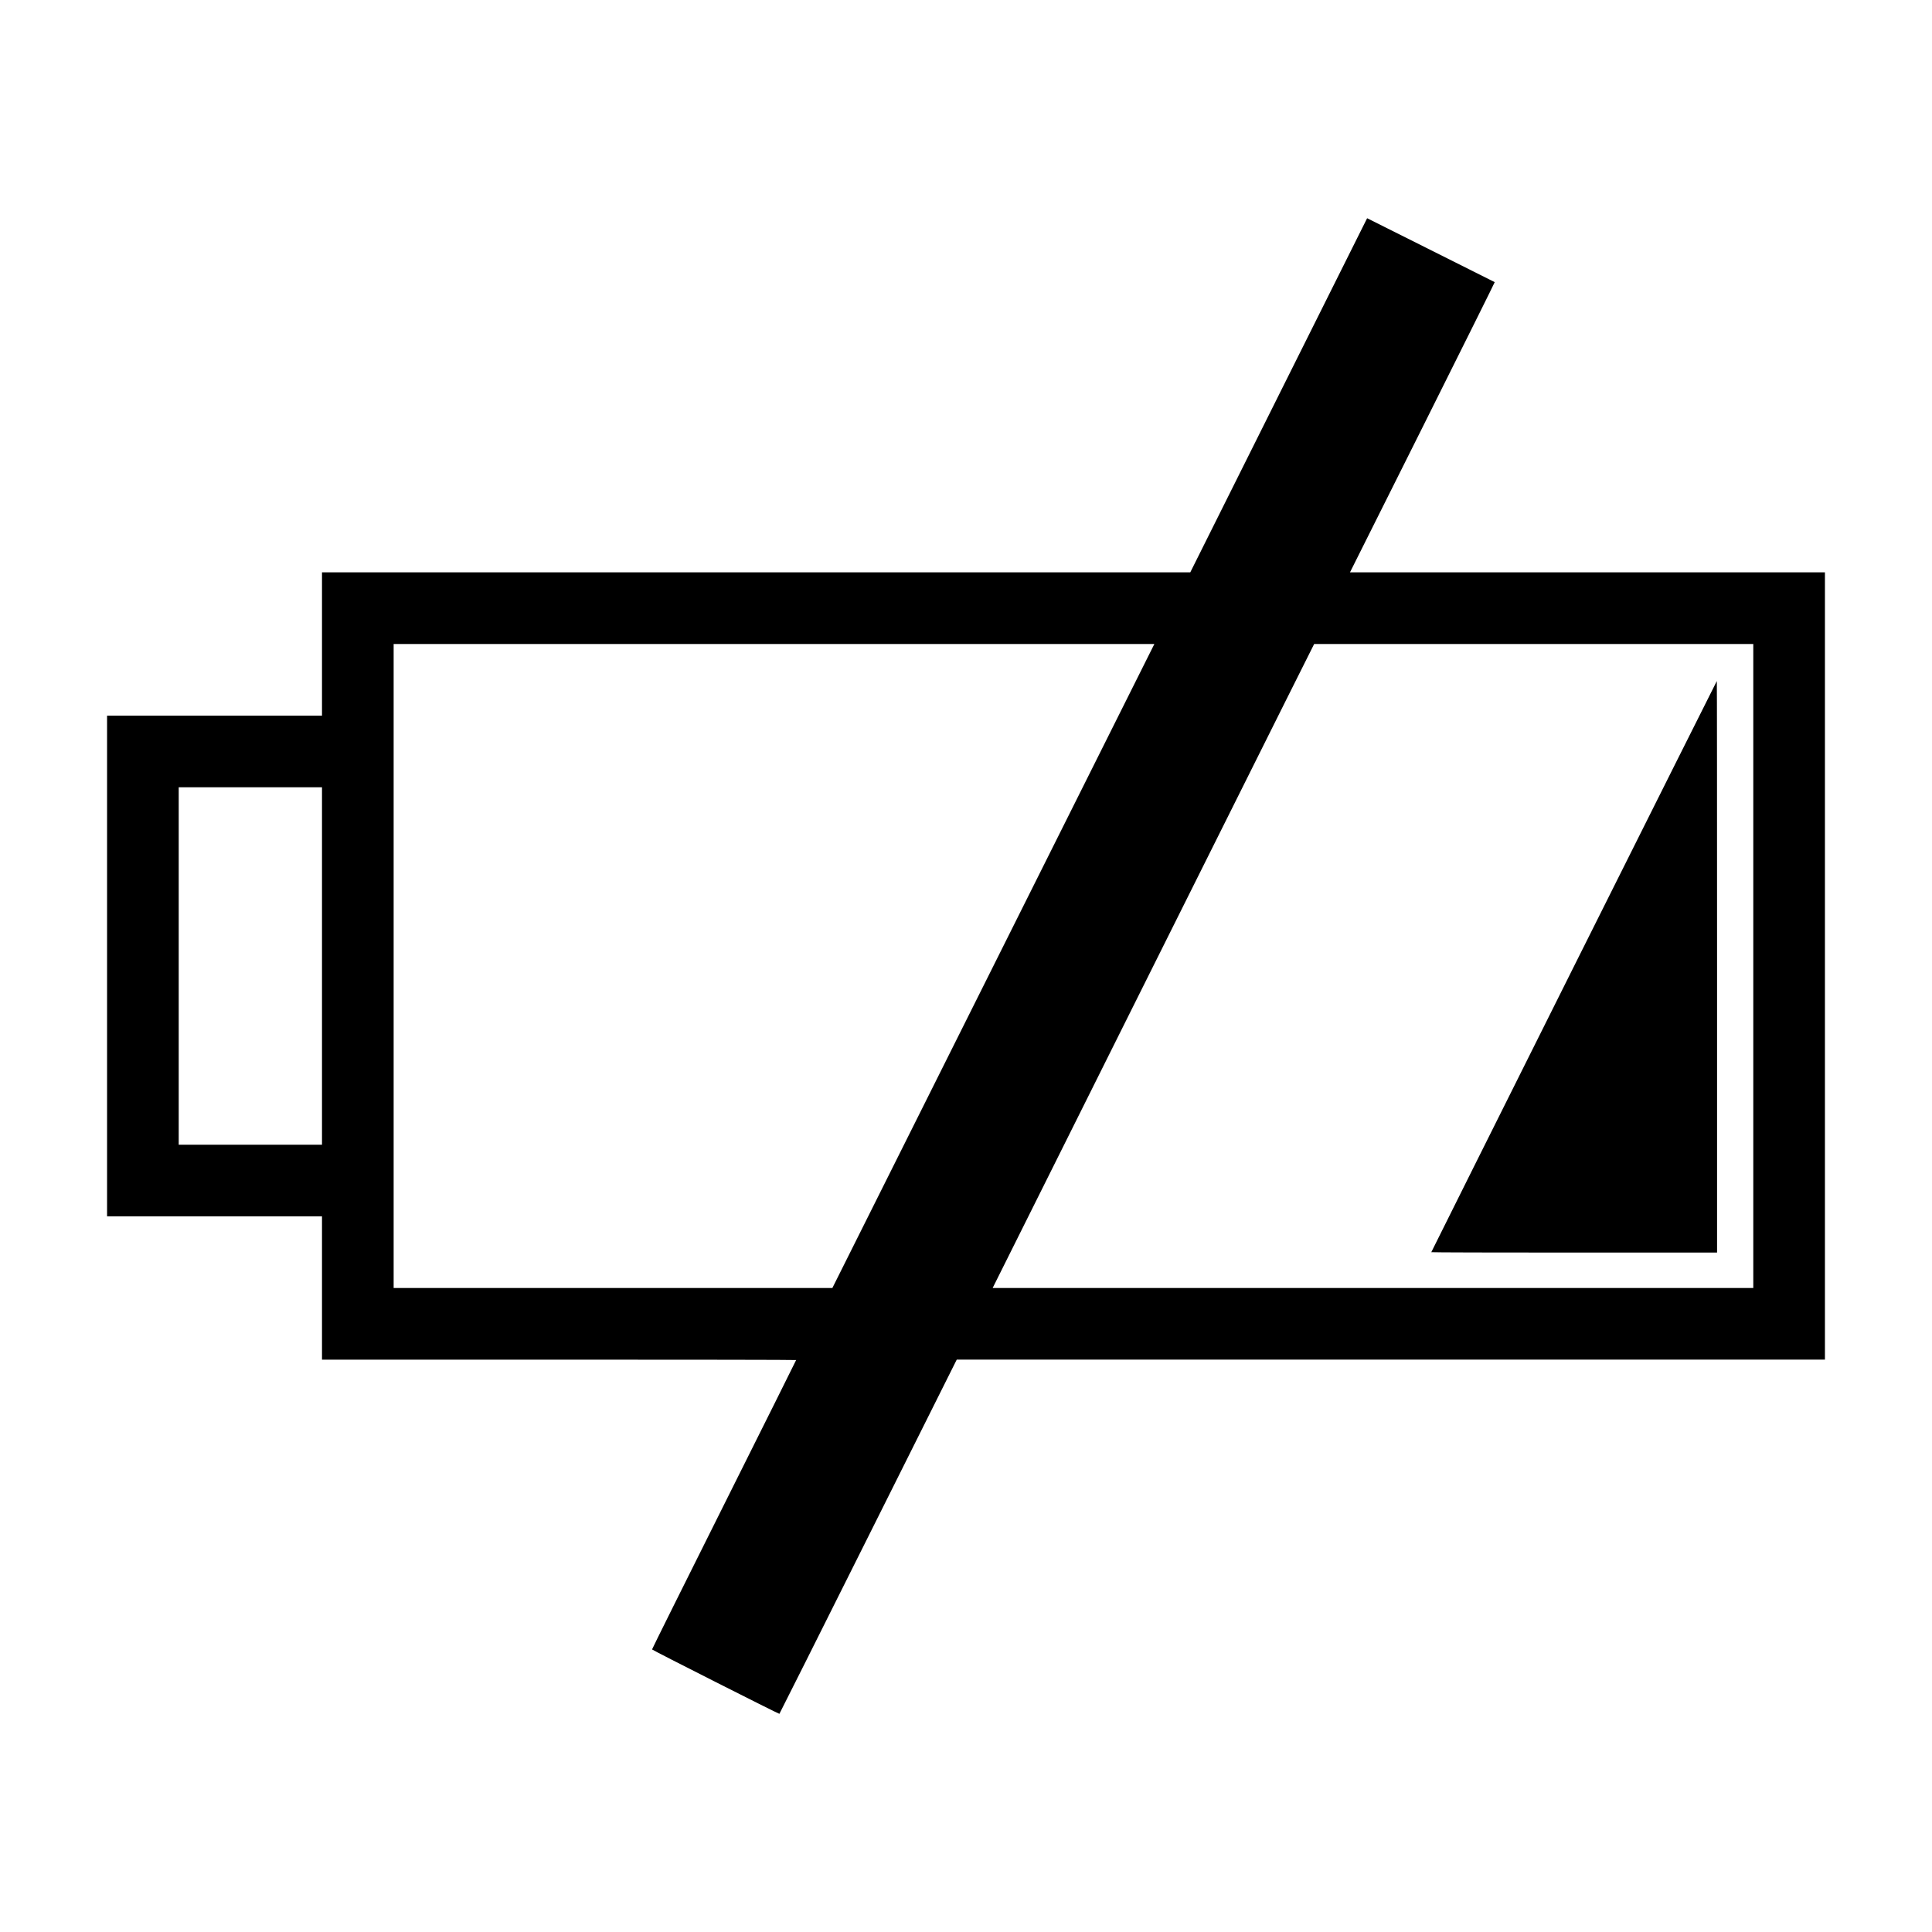 <?xml version="1.0" standalone="no"?>
<!DOCTYPE svg PUBLIC "-//W3C//DTD SVG 20010904//EN"
 "http://www.w3.org/TR/2001/REC-SVG-20010904/DTD/svg10.dtd">
<svg version="1.0" xmlns="http://www.w3.org/2000/svg"
 width="2400pt" height="2400pt" viewBox="0 0 2400 2400"
 preserveAspectRatio="xMidYMid meet">

<g transform="translate(0,2400) scale(0.1,-0.1)"
fill="#000000" stroke="none">
<path d="M15884 19089 l-1098 -2199 -5393 0 -5393 0 0 -890 0 -890 -1335 0
-1335 0 0 -3110 0 -3110 1335 0 1335 0 0 -890 0 -890 2945 0 c1620 0 2945 -2
2945 -5 0 -3 -403 -811 -895 -1795 -492 -984 -895 -1794 -895 -1800 0 -7 1568
-800 1582 -800 2 0 498 990 1103 2200 l1100 2200 5392 0 5393 0 0 4890 0 4890
-2950 0 -2950 0 901 1801 c495 991 899 1802 897 1804 -2 2 -359 181 -794 398
l-791 396 -1099 -2200z m-3544 -7089 l-2000 -4000 -2725 0 -2725 0 0 4000 0
4000 4725 0 4725 0 -2000 -4000z m9440 0 l0 -4000 -4724 0 -4725 0 1643 3293
c904 1810 1802 3610 1997 4000 l354 707 2727 0 2728 0 0 -4000z m-17780 0 l0
-2220 -890 0 -890 0 0 2220 0 2220 890 0 890 0 0 -2220z"/>
<path d="M19552 11995 c-974 -1950 -1772 -3547 -1772 -3550 0 -3 799 -5 1775
-5 l1775 0 0 3550 c0 1953 -1 3550 -3 3550 -1 0 -800 -1595 -1775 -3545z"/>
</g>
</svg>
